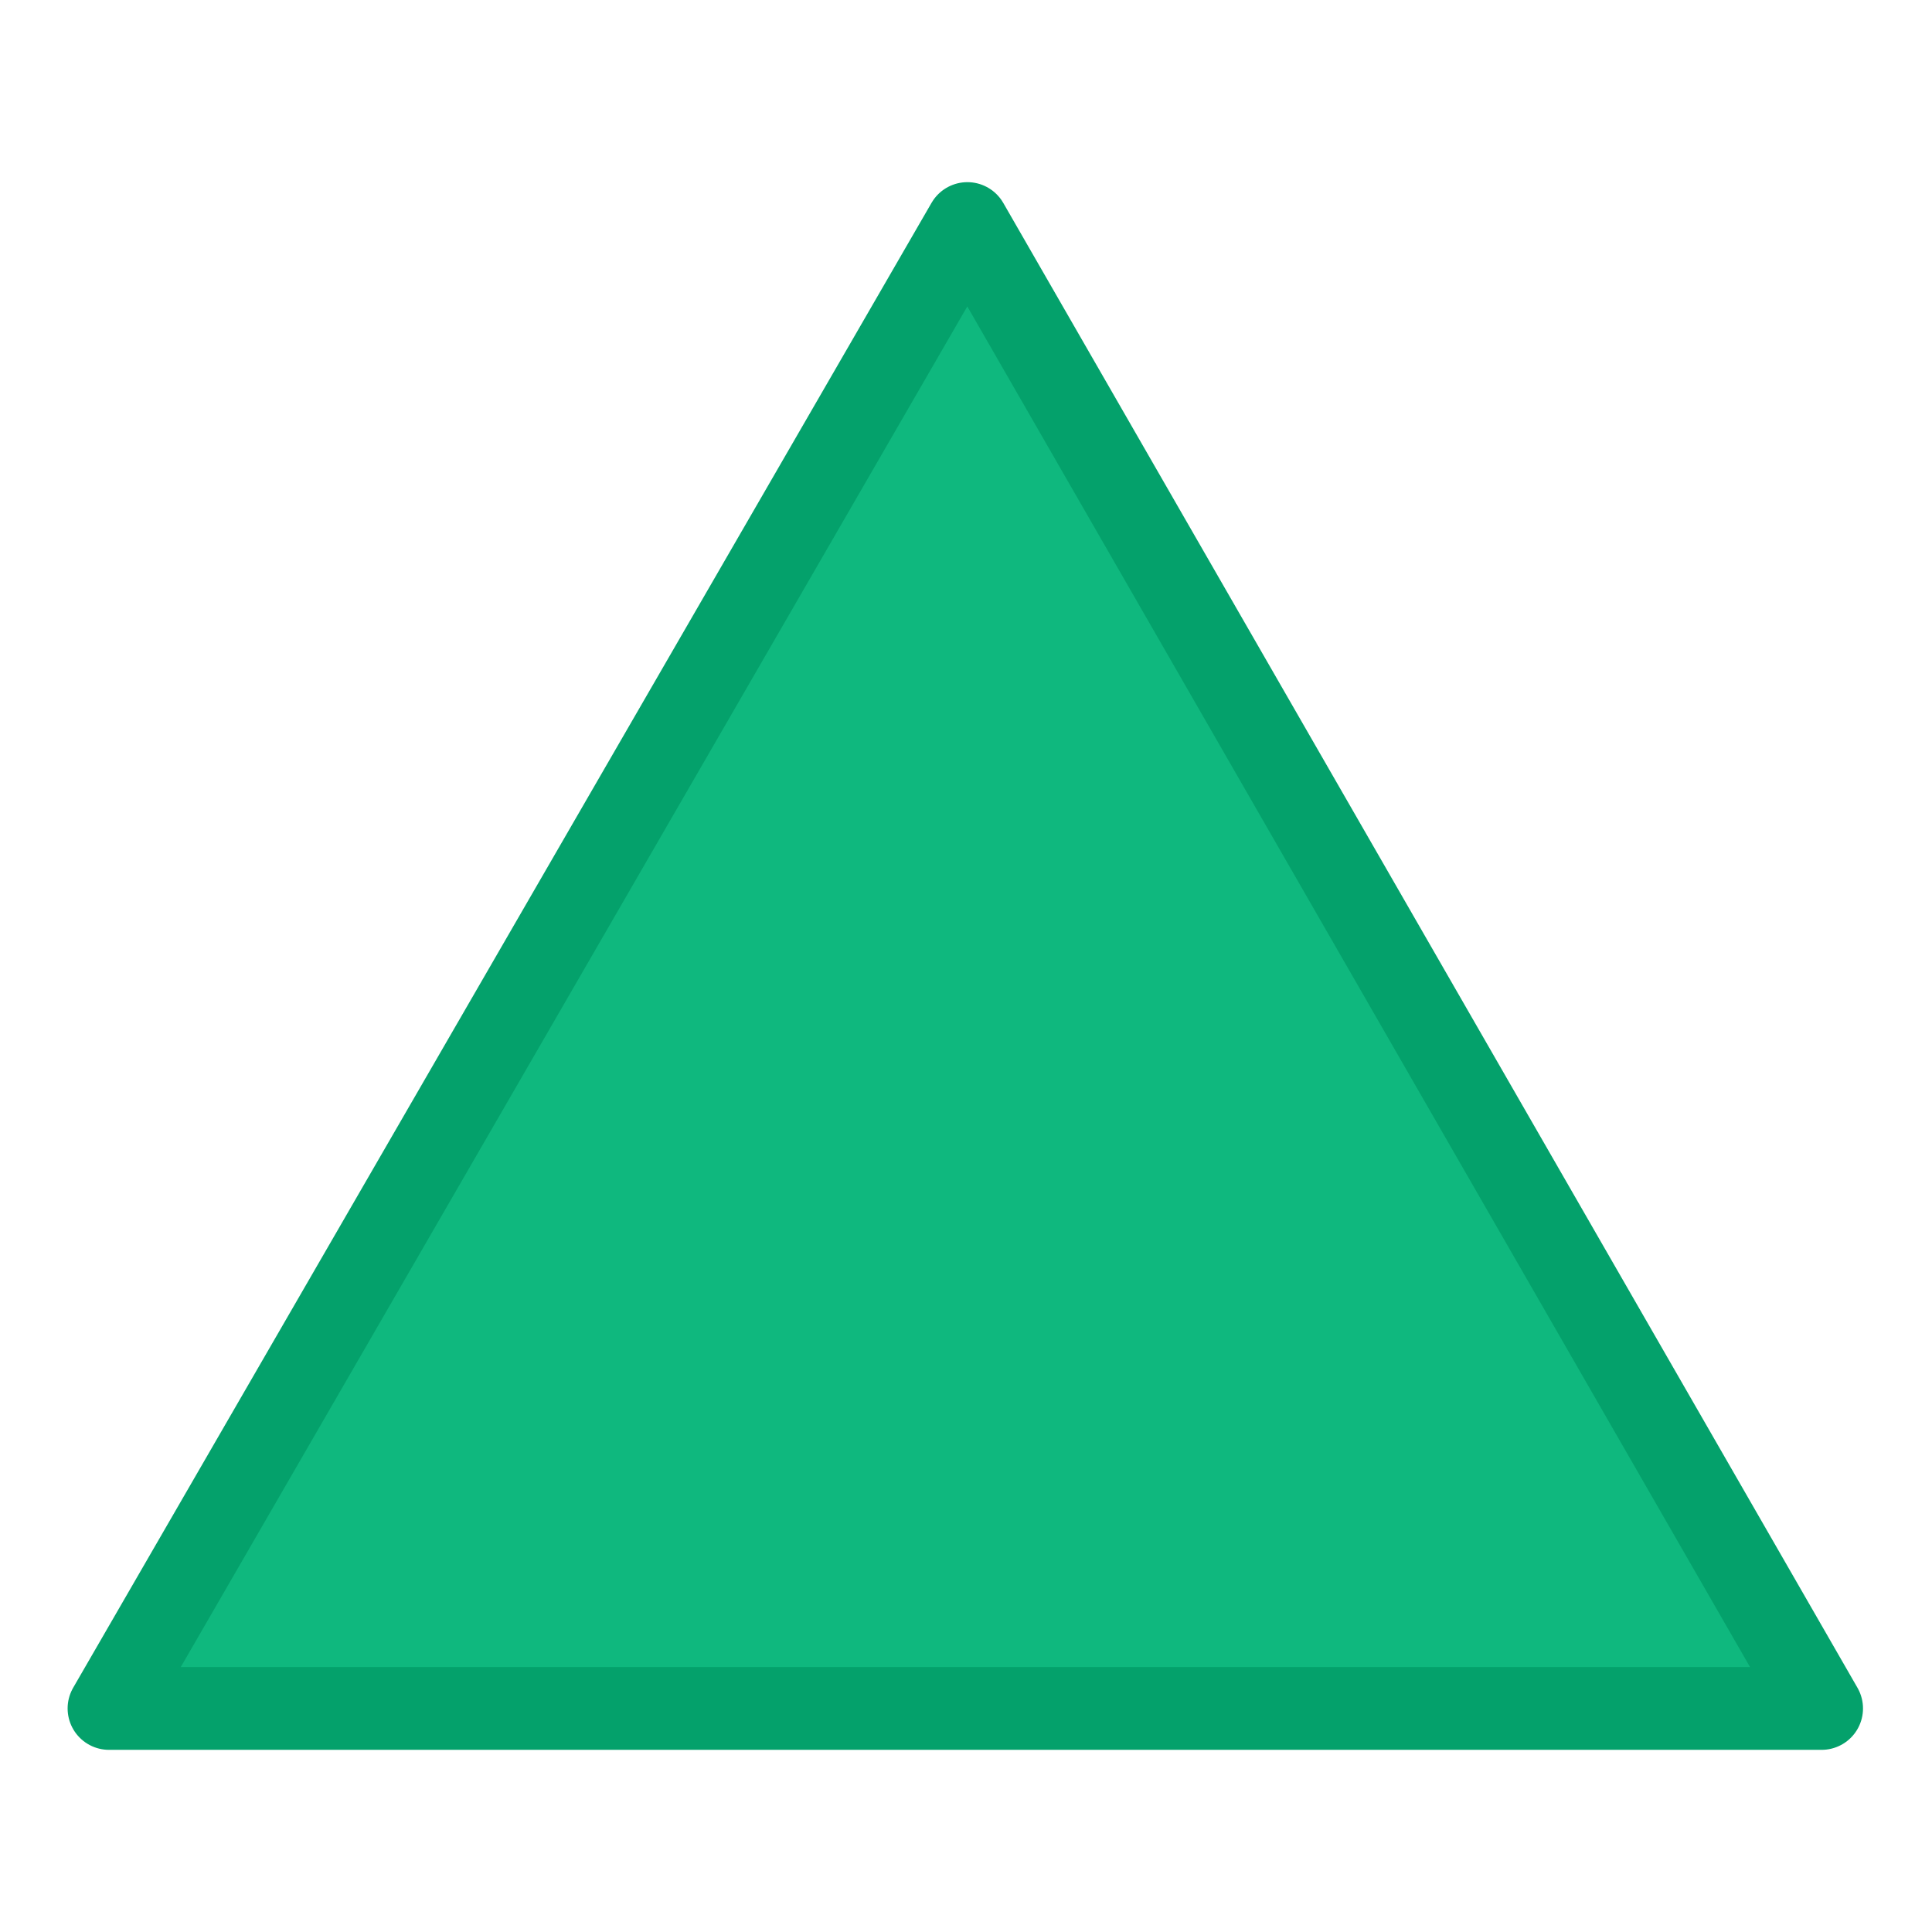 
<svg xmlns="http://www.w3.org/2000/svg" version="1.1" xmlns:xlink="http://www.w3.org/1999/xlink" preserveAspectRatio="none" x="0px" y="0px" width="70px" height="70px" viewBox="0 0 70 70">
<defs>
<g id="Layer0_0_FILL">
<path fill="#0FB87E" stroke="none" d="
M 35.05 8.1
L 3.95 61.9 66 61.9 35.05 8.1 Z"/>
</g>

<path id="Layer0_0_1_STROKES" stroke="#04A16B" stroke-width="3" stroke-linejoin="round" stroke-linecap="round" fill="none" d="
M 35.05 8.1
L 66 61.9 3.95 61.9 35.05 8.1 Z"/>
</defs>

<g transform="matrix( 1, 0, 0, 1, 0,0) ">
<use xlink:href="#Layer0_0_FILL"/>

<use xlink:href="#Layer0_0_1_STROKES"/>
</g>
</svg>
